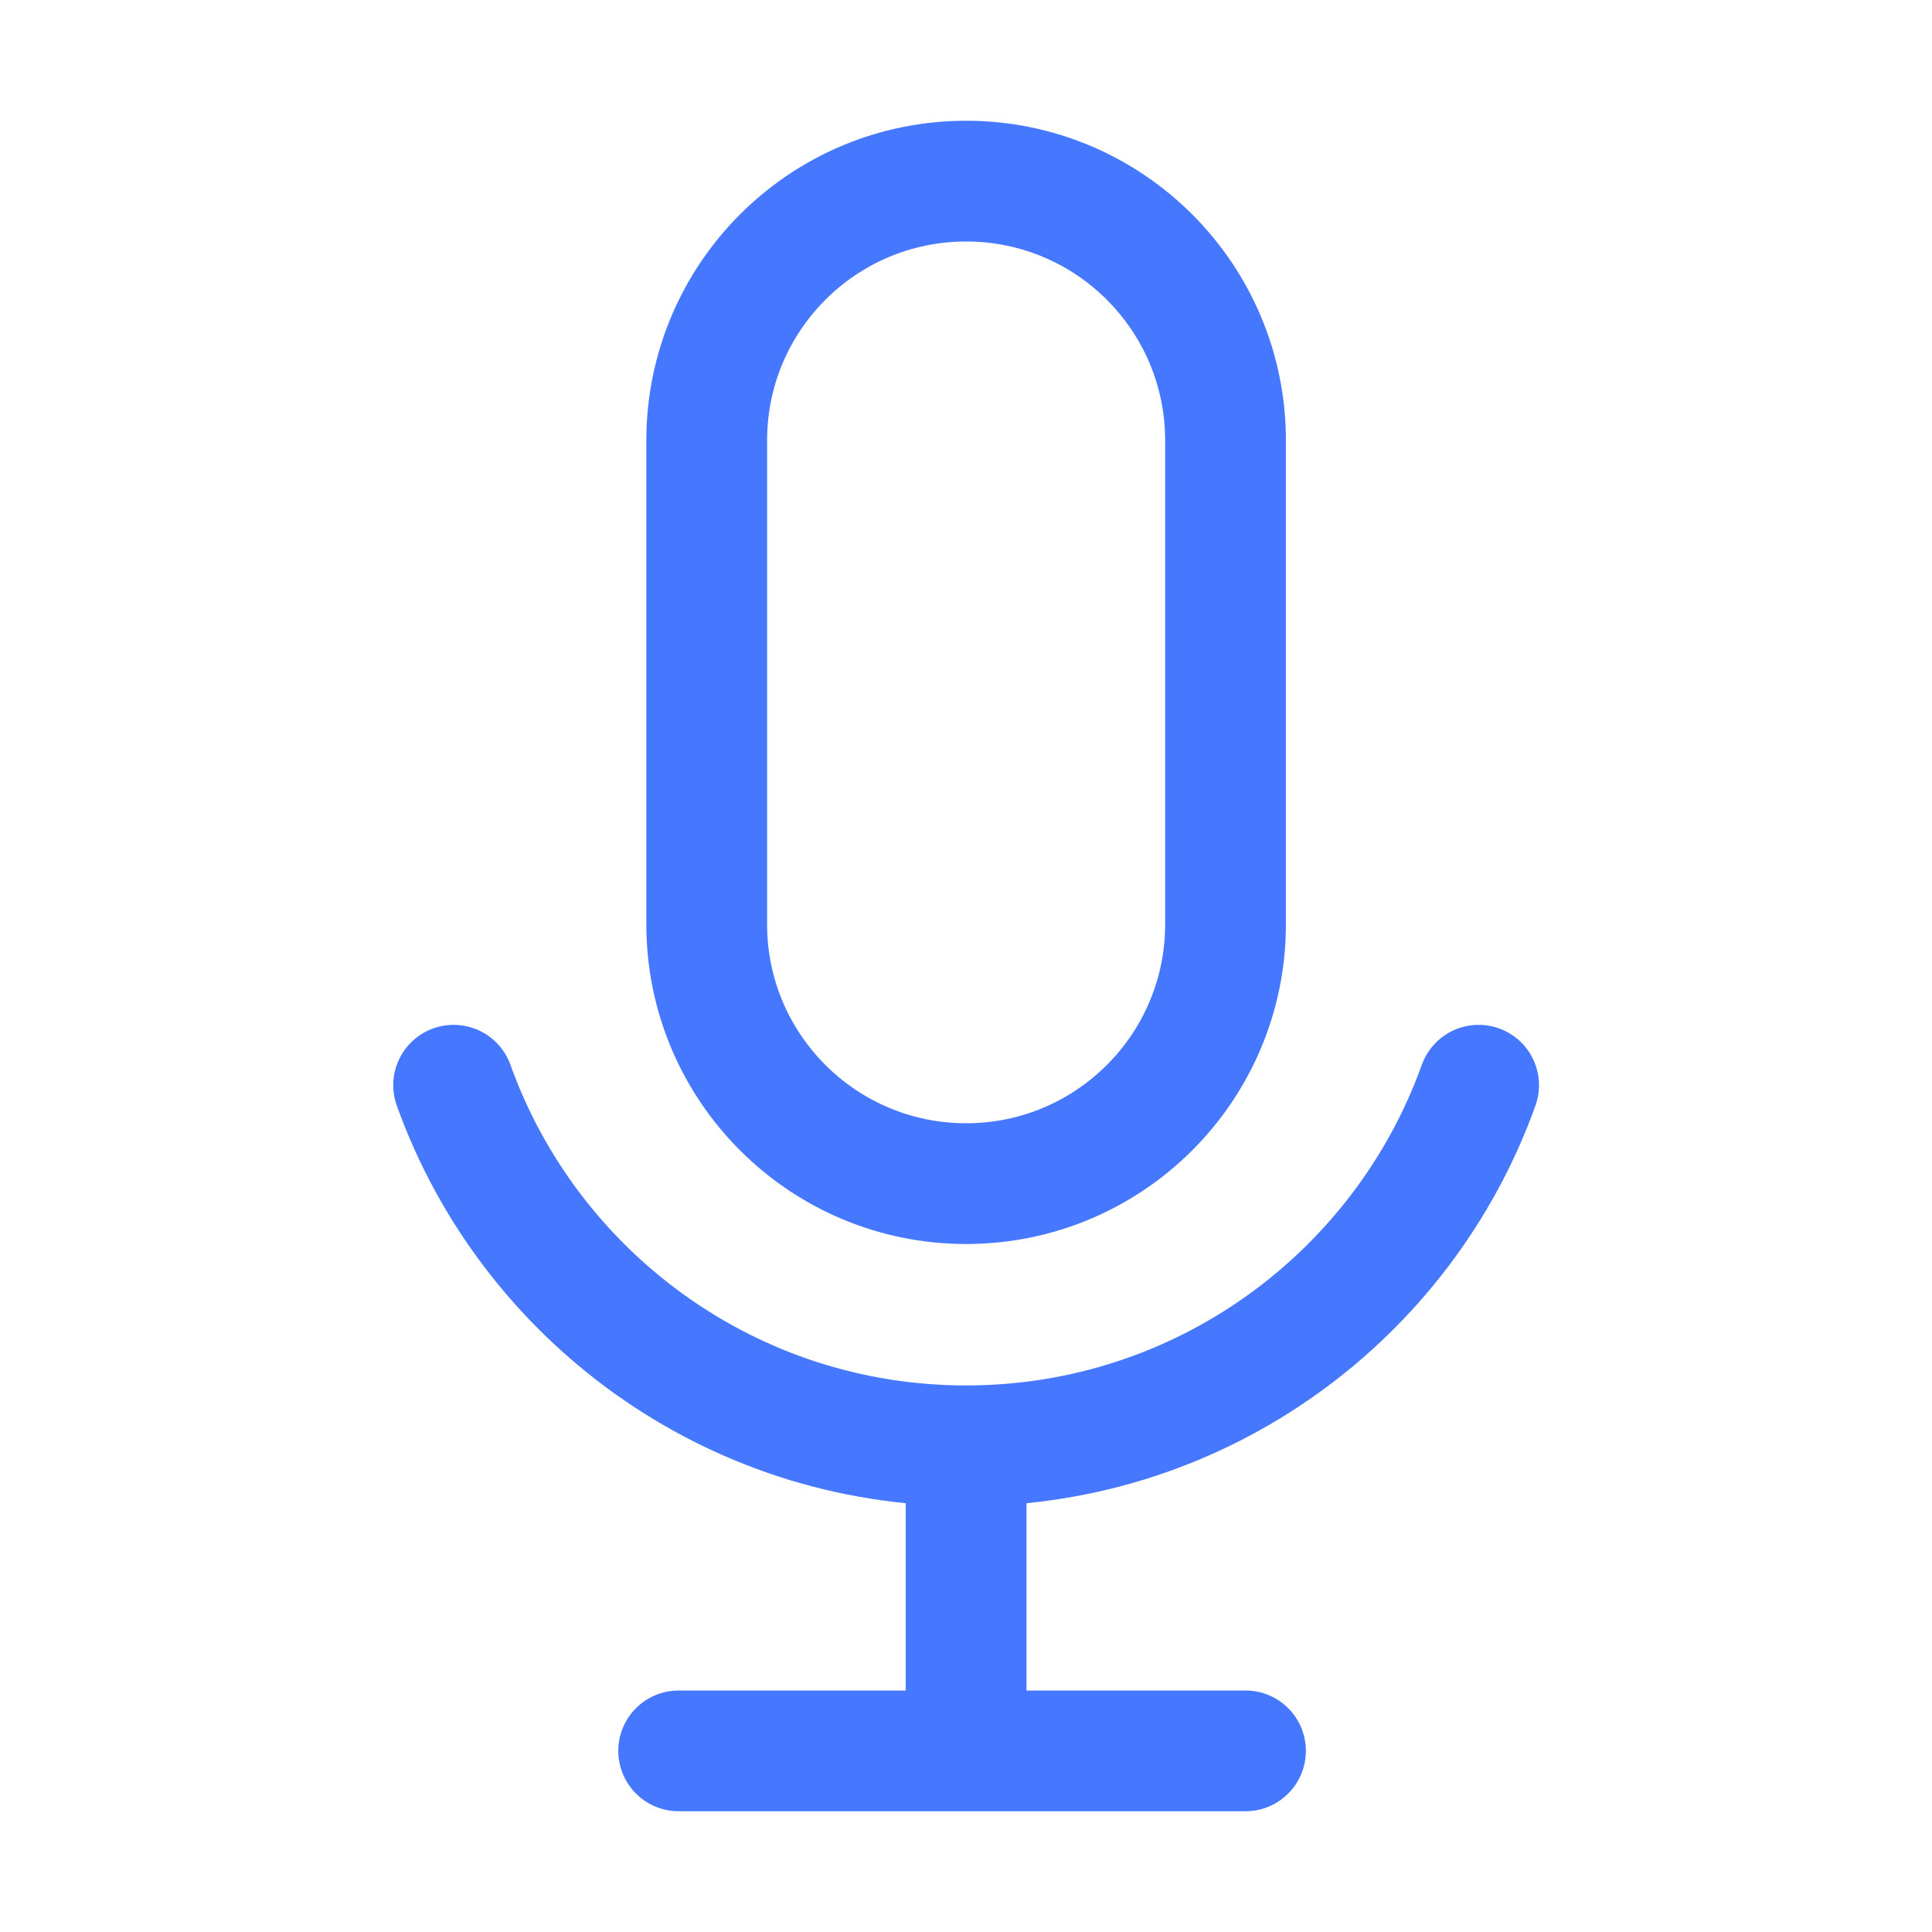 <svg width="48" height="48" viewBox="0 0 48 48" fill="none" xmlns="http://www.w3.org/2000/svg">
<path d="M17.558 22.962V10.945C17.558 7.385 20.444 4.5 24.003 4.5C27.562 4.5 30.448 7.385 30.448 10.945V22.962C30.448 26.522 27.562 29.407 24.003 29.407C20.444 29.407 17.558 26.522 17.558 22.962Z" stroke="#4678FF" stroke-width="3"/>
<path d="M16.861 43.5H30.944" stroke="#4678FF" stroke-width="3" stroke-linecap="round"/>
<path d="M24.003 36.229L24.003 42.178" stroke="#4678FF" stroke-width="3" stroke-linecap="round"/>
<path d="M11.27 26.962C13.142 32.185 18.136 35.921 24.003 35.921C29.87 35.921 34.864 32.185 36.736 26.962" stroke="#4678FF" stroke-width="3" stroke-linecap="round"/>
</svg>
